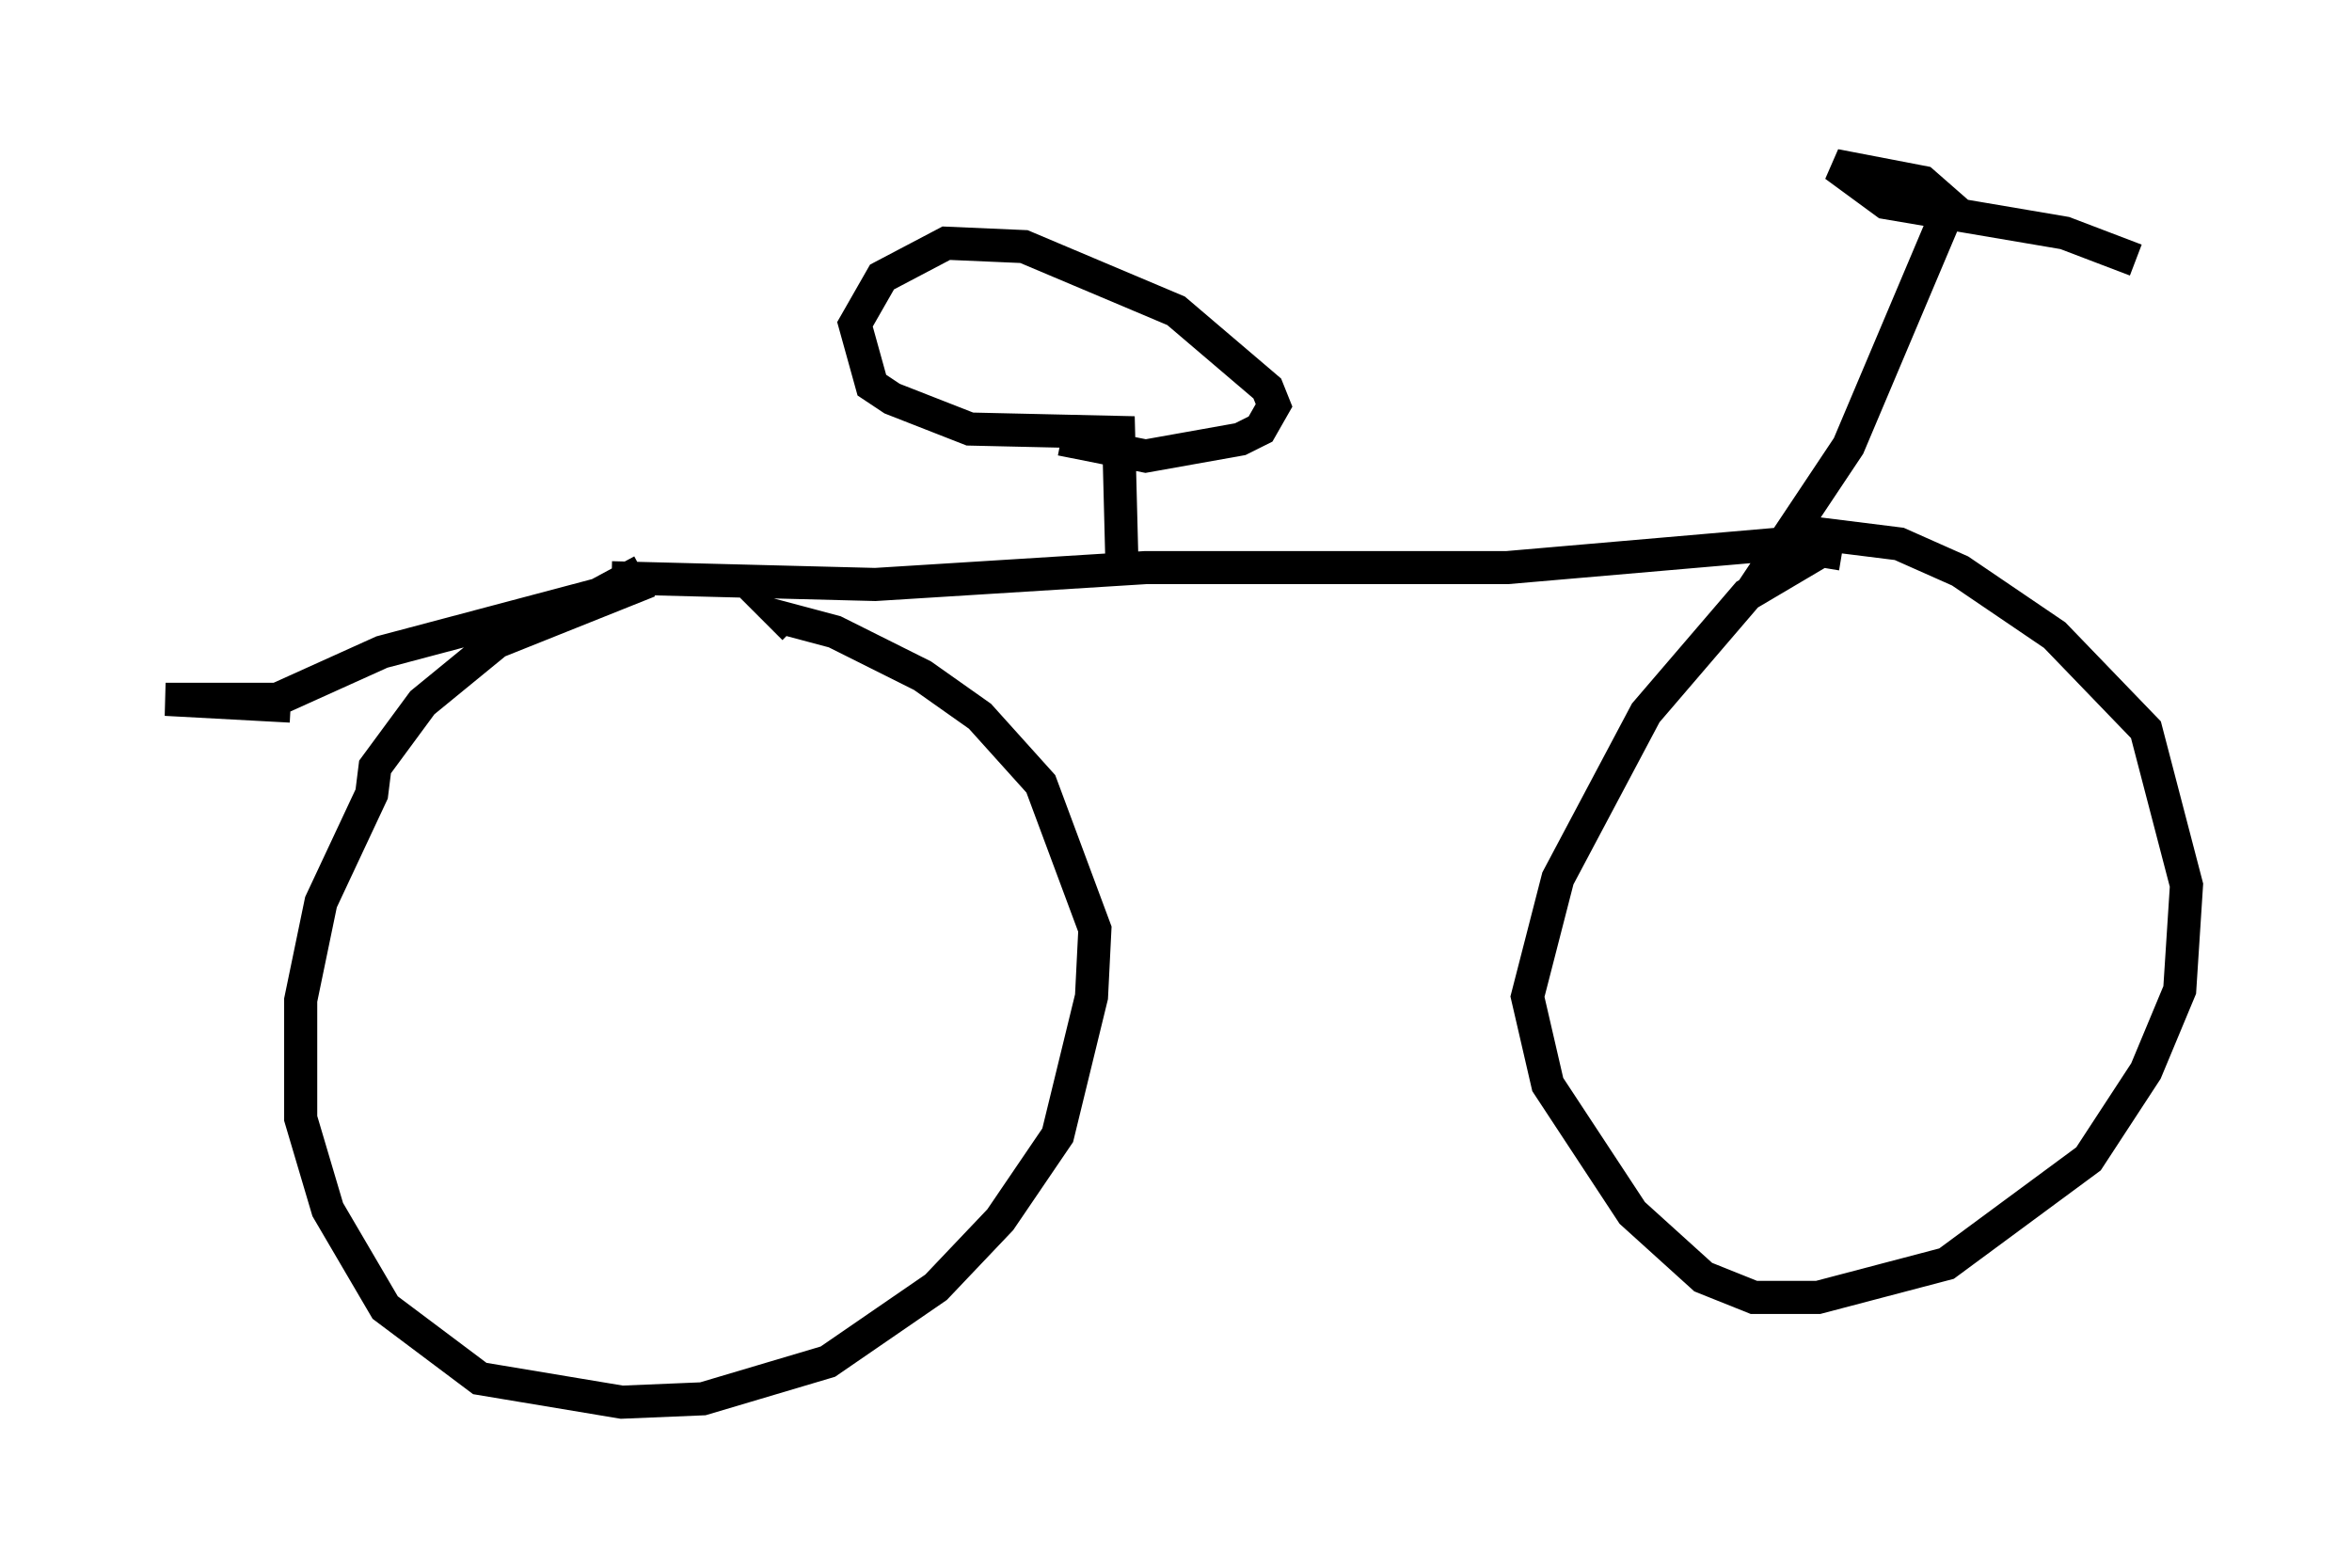 <?xml version="1.0" encoding="utf-8" ?>
<svg baseProfile="full" height="47.363" version="1.1" width="71.047" xmlns="http://www.w3.org/2000/svg" xmlns:ev="http://www.w3.org/2001/xml-events" xmlns:xlink="http://www.w3.org/1999/xlink"><defs /><rect fill="white" height="47.363" width="71.047" x="0" y="0" /><path d="M22.865, 17.454 m-3.267, 0.102 l-4.594, 1.838 -2.246, 1.838 l-1.429, 1.94 -0.102, 0.817 l-1.531, 3.267 -0.613, 2.96 l0.0, 3.573 0.817, 2.756 l1.735, 2.96 2.858, 2.144 l4.288, 0.715 2.45, -0.102 l3.777, -1.123 3.267, -2.246 l1.94, -2.042 1.735, -2.552 l1.021, -4.185 0.102, -2.042 l-1.633, -4.39 -1.838, -2.042 l-1.735, -1.225 -2.654, -1.327 l-1.531, -0.408 0.306, 0.306 m-5.513, -1.531 l7.963, 0.204 8.167, -0.51 l10.923, 0.0 8.269, -0.715 l1.838, 0.306 -0.613, -0.102 l-2.246, 1.327 -3.063, 3.573 l-2.654, 5.002 -0.919, 3.573 l0.613, 2.654 2.552, 3.879 l2.144, 1.94 1.531, 0.613 l1.94, 0.0 3.879, -1.021 l4.288, -3.165 1.735, -2.654 l1.021, -2.45 0.204, -3.165 l-1.225, -4.696 -2.756, -2.858 l-2.858, -1.94 -1.838, -0.817 l-2.45, -0.306 -1.123, 0.408 l2.042, -3.063 3.063, -7.248 l-0.817, -0.715 -2.654, -0.51 l1.531, 1.123 5.41, 0.919 l2.144, 0.817 m-30.625, 9.188 l-0.102, -3.981 -4.492, -0.102 l-2.348, -0.919 -0.613, -0.408 l-0.51, -1.838 0.817, -1.429 l1.94, -1.021 2.348, 0.102 l4.594, 1.94 2.756, 2.348 l0.204, 0.51 -0.408, 0.715 l-0.613, 0.306 -2.858, 0.51 l-2.552, -0.51 m-12.658, 3.981 l-1.327, 0.715 -6.533, 1.735 l-3.165, 1.429 -3.369, 0.0 l3.777, 0.204 " fill="none" stroke="black" stroke-width="1" /></svg>